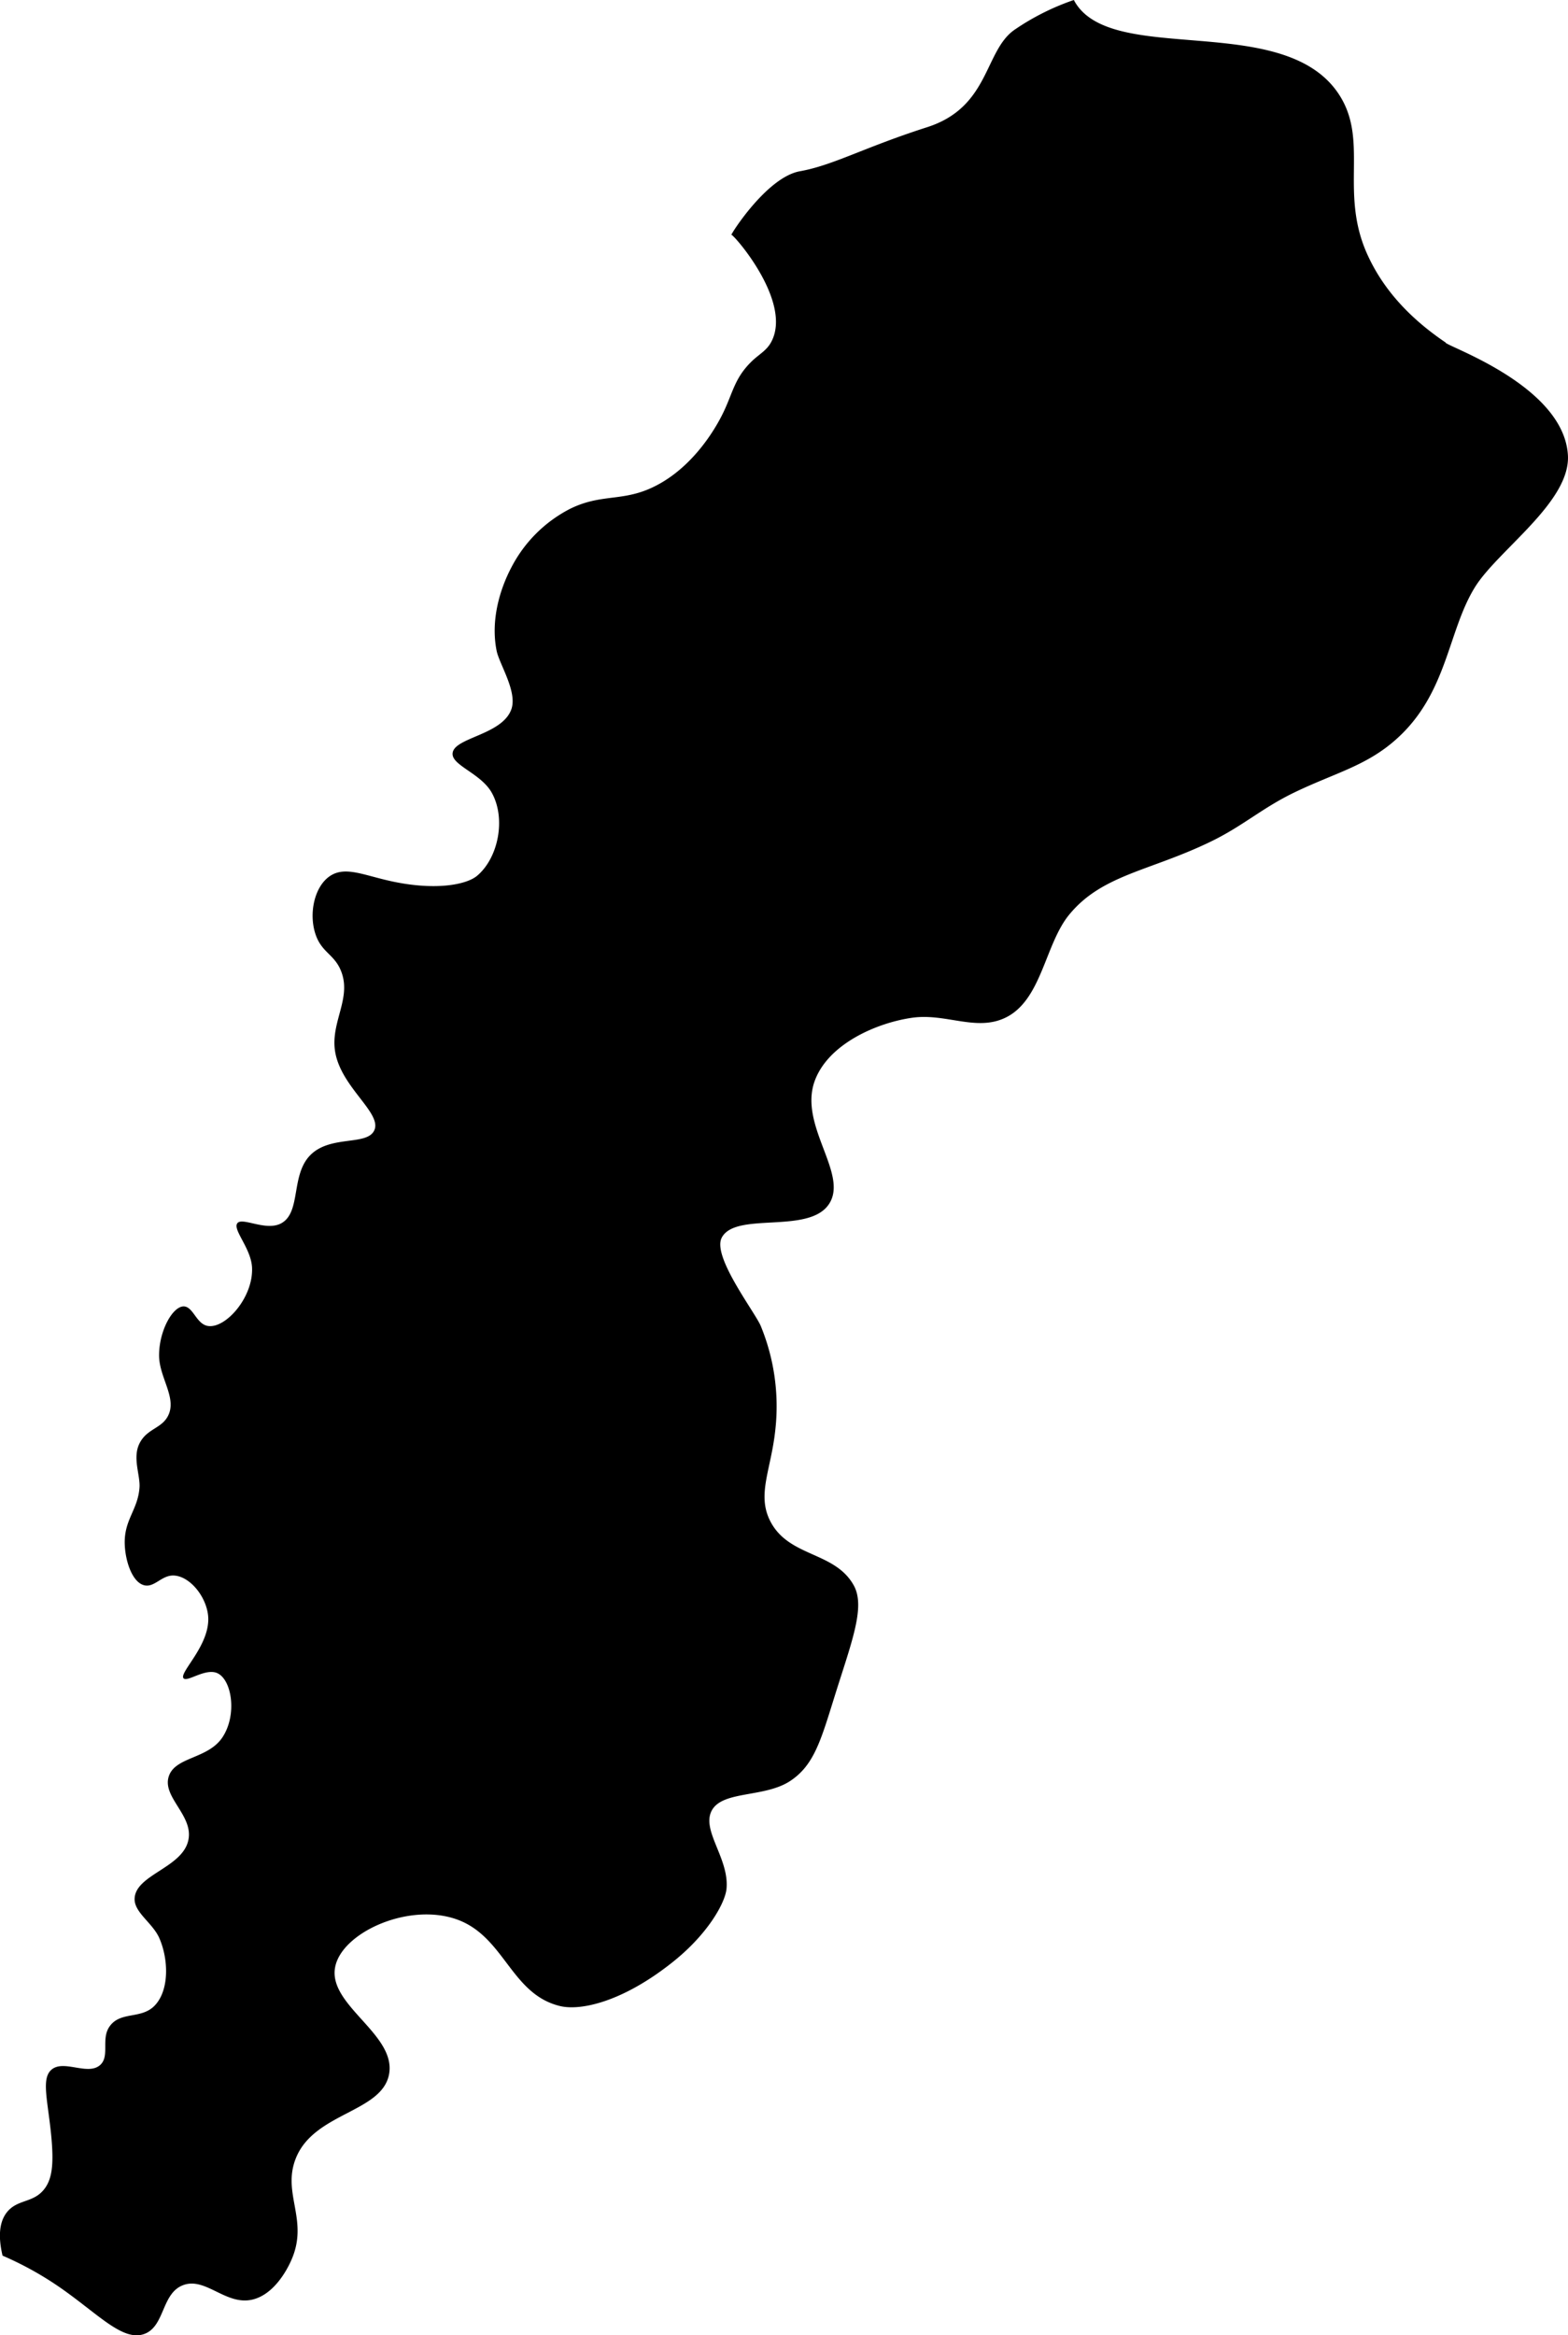 <svg viewBox="0 0 320.54 477.28" xmlns="http://www.w3.org/2000/svg"><path d="m295.52 70c-.29.63 24.12 8.65 25 23 .6 9.56-14.3 19.43-19 27-5.58 9-5.59 21.64-16 31-6.17 5.56-12.6 6.94-21 11-6.53 3.16-10.47 6.84-17 10-12.51 6.07-22.26 6.73-29 15-4.94 6.08-5.57 17.43-13 21-5.94 2.86-12.14-.95-19 0-7.16 1-17.25 5.3-20 13-3.23 9.09 6.92 18.85 3 25-4.07 6.4-19.23 1.49-22 7-1.93 3.87 6.81 15.16 8 18a43.21 43.21 0 0 1 3 21c-.85 8.42-3.91 13.46-1 19 3.85 7.3 13.13 6.06 17 13 2.48 4.44-.49 11.73-4 23-2.74 8.79-4.16 13.82-9 17-5.2 3.43-13.78 1.93-16 6s3.57 9.81 3 16c-.24 2.76-3.65 9.15-11 15-10.16 8.1-18.73 10-23 9-10.4-2.49-11.39-14.89-22-18-9.8-2.87-22.66 3.17-24 10-1.56 7.84 12.62 13.78 11 22-1.53 7.73-15.23 7.77-19 17-3 7.32 2.74 12.68-1 21-1 2.27-3.71 7.05-8 8-5.35 1.19-9.46-4.62-14-3s-3.76 8.43-8 10c-4.54 1.68-9.76-4.44-18-10a68.1 68.1 0 0 0 -11-6c-.92-3.9-.69-7 1-9 2-2.36 4.85-1.86 7-4s2.49-5.38 2-11c-.67-7.45-2.18-12.13 0-14 2.51-2.17 7.49 1.33 10-1 2-1.89 0-5.43 2-8 2.21-2.91 6.3-1.34 9-4 3.11-3.08 3-9.53 1-14-1.41-3.07-5.14-5.18-5-8 .22-4.9 9.88-6.27 11-12 1-5-5.45-8.76-4-13 1.35-4 8.06-3.48 11-8s1.91-11.53-1-13c-2.43-1.22-6.25 1.88-7 1-1-1.18 5.75-7 5-13-.49-3.88-3.78-7.87-7-8-2.46-.1-3.92 2.48-6 2-2.39-.55-3.8-4.63-4-8-.33-5.32 2.66-7.26 3-12 .17-2.53-1.48-6.05 0-9 1.58-3.17 4.77-3 6-6 1.47-3.59-2-7.61-2-12 0-5 2.74-9.95 5-10 2 0 2.59 3.63 5 4 3.62.56 9.33-5.91 9-12-.22-3.91-4-7.68-3-9s5.88 1.73 9 0c4.1-2.28 1.85-9.94 6-14s11.54-1.77 13-5c1.59-3.54-6.77-8.74-8-16-1.06-6.22 3.68-11.2 1-17-1.39-3-3.8-3.47-5-7-1.46-4.25-.26-9.88 3-12 3-1.94 6.57-.24 12 1 9.3 2.12 15.8.84 18-1 4.41-3.7 5.93-11.79 3-17-2.23-3.95-8.15-5.55-8-8 .19-3.27 10.07-3.72 12-9 1.31-3.6-2.45-9.26-3-12-1.25-6.21.66-12.55 3-17a27.82 27.82 0 0 1 12-12c6.08-3 10.21-1.58 16-4 7.86-3.3 12.83-10.76 15-15 2.29-4.47 2.45-7.47 6-11 1.65-1.64 3.16-2.27 4.15-4.13 4.41-8.24-7.81-22.09-8.15-21.87s7.14-11.77 14-13 13.07-4.86 26-9 11.62-15.71 18-20a50.1 50.1 0 0 1 12-6c7.2 13.73 42.49 2.15 54 19 6.53 9.56.16 20.1 6 33 3.2 7.08 8.6 13 16 18"/></svg>